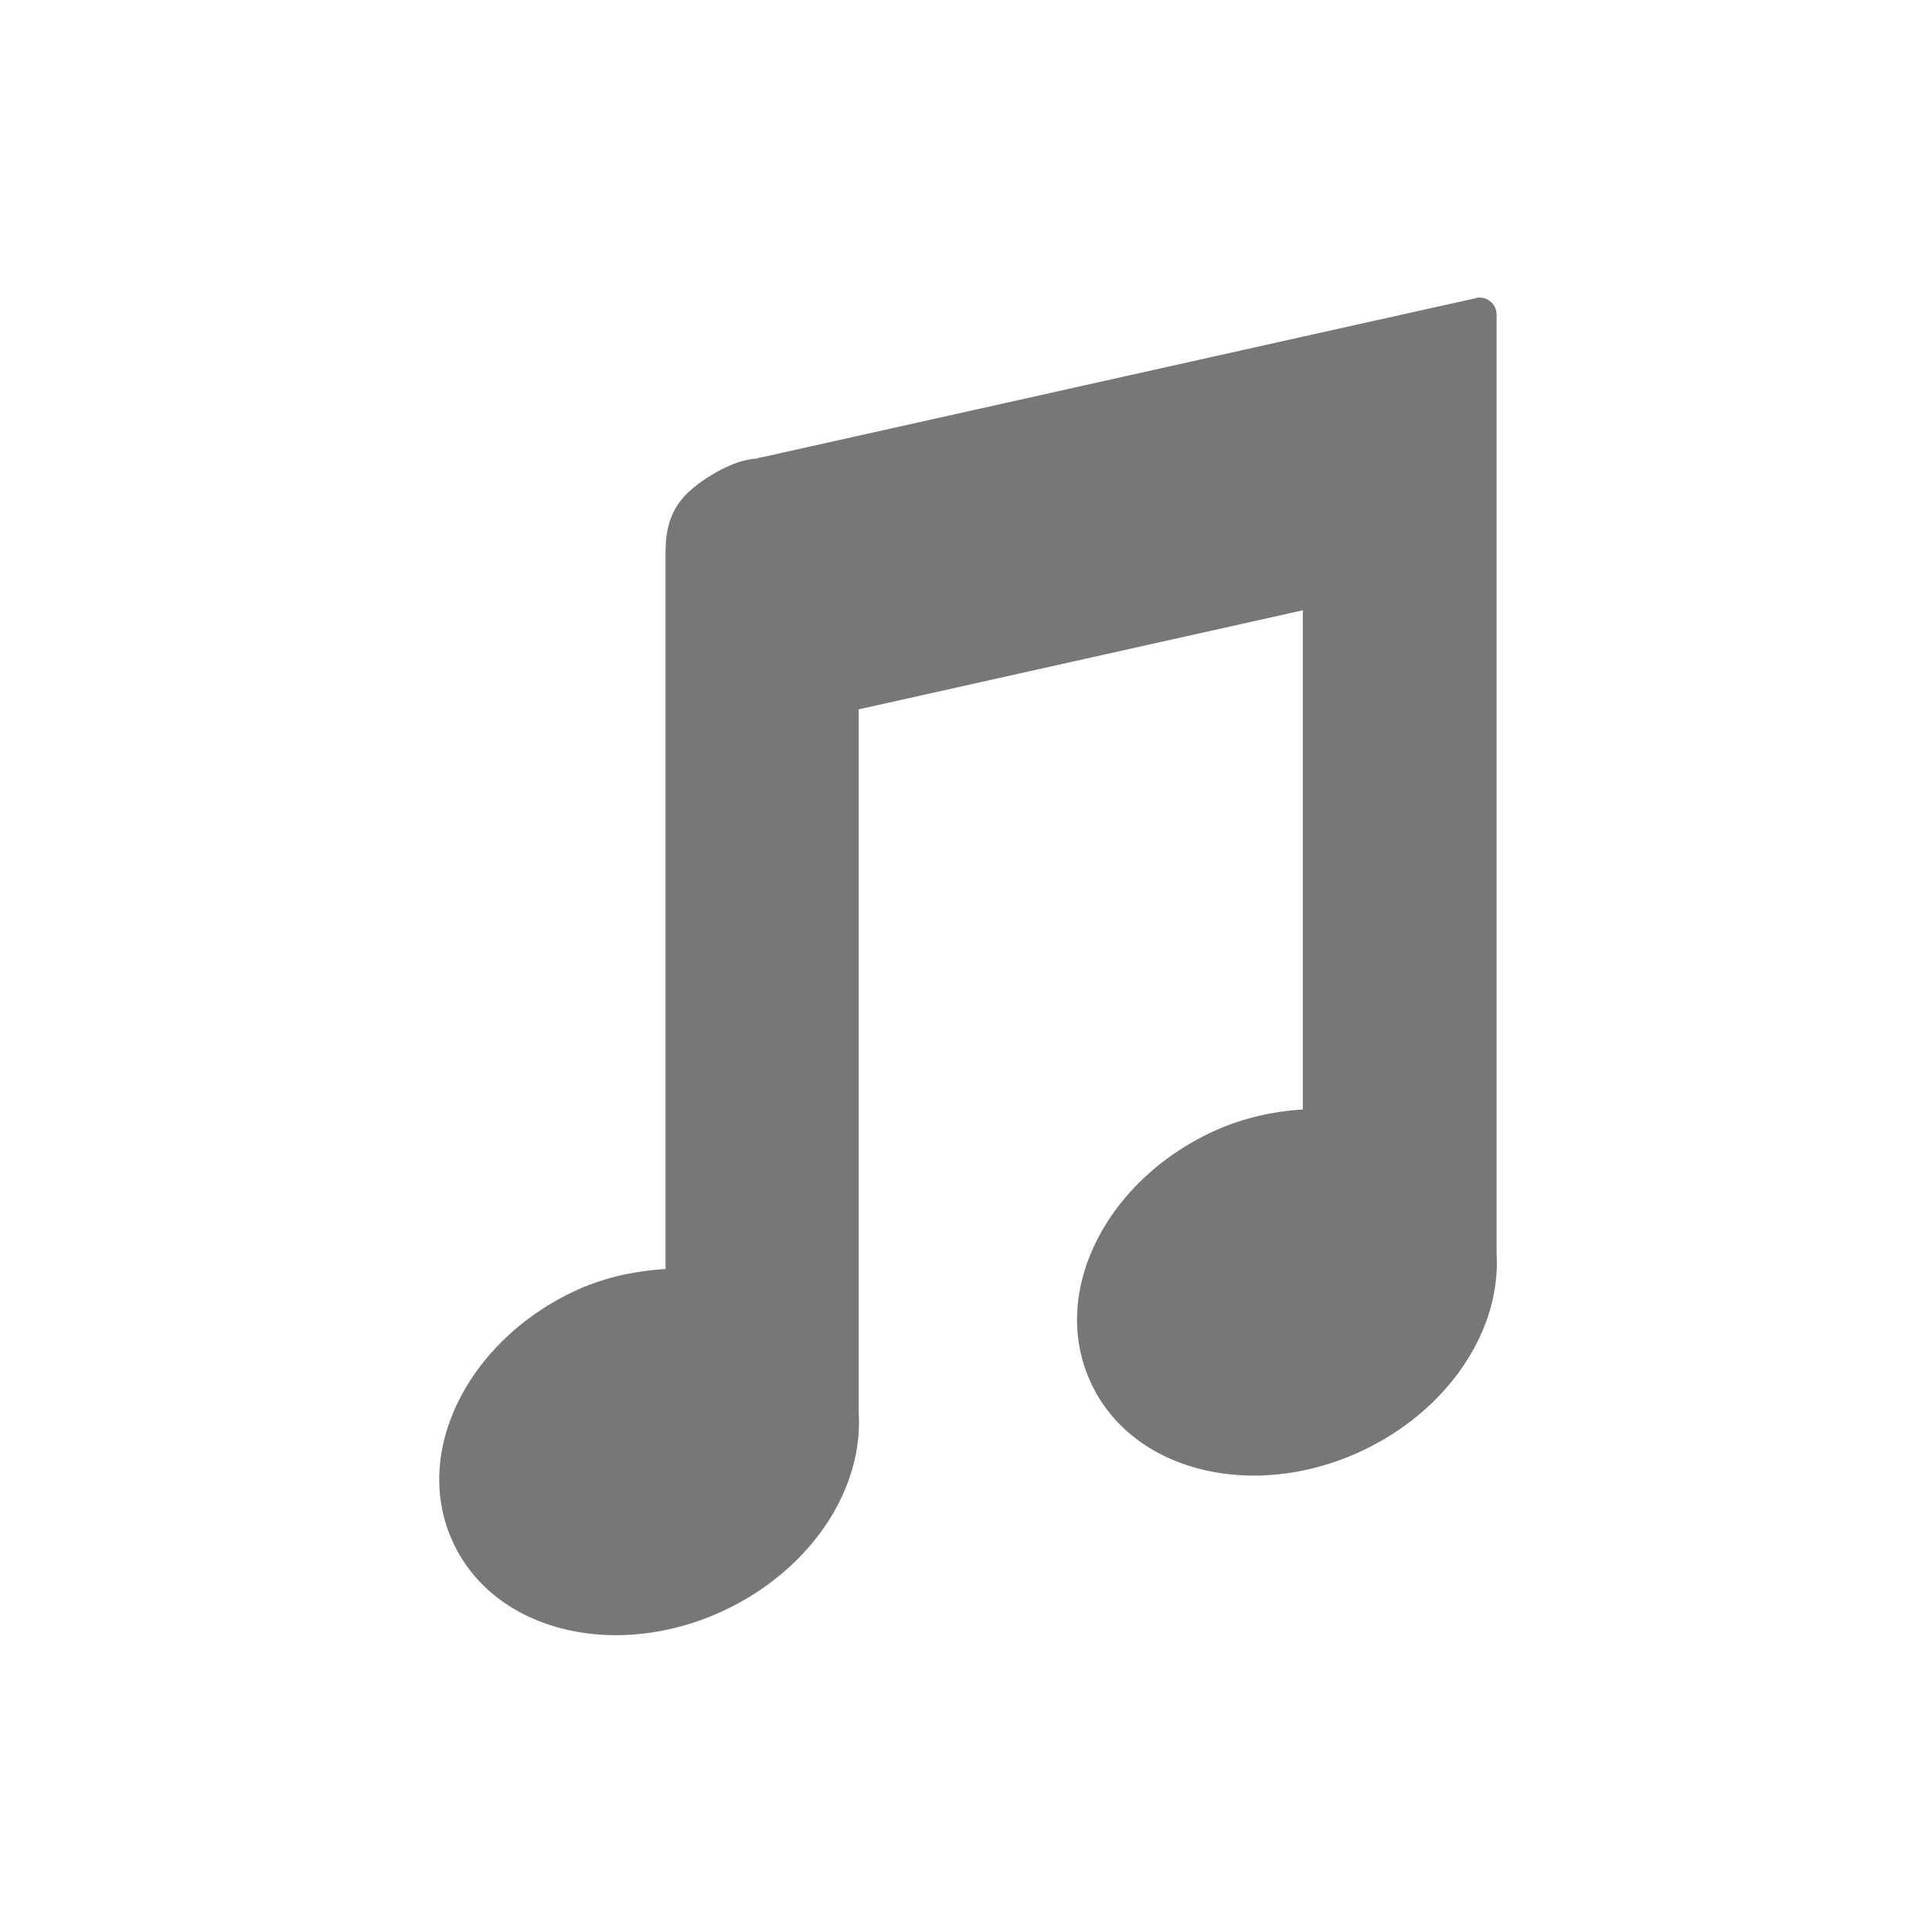 <?xml version="1.0" encoding="UTF-8" standalone="no"?>
<!-- Created with Inkscape (http://www.inkscape.org/) -->

<svg
   xmlns:dc="http://purl.org/dc/elements/1.1/"
   xmlns:cc="http://creativecommons.org/ns#"
   xmlns:rdf="http://www.w3.org/1999/02/22-rdf-syntax-ns#"
   xmlns:svg="http://www.w3.org/2000/svg"
   xmlns="http://www.w3.org/2000/svg"
   xmlns:sodipodi="http://sodipodi.sourceforge.net/DTD/sodipodi-0.dtd"
   xmlns:inkscape="http://www.inkscape.org/namespaces/inkscape"
   width="130"
   height="130"
   id="svg4682"
   version="1.1"
   inkscape:version="0.48.4 r9939"
   sodipodi:docname="ic_menu_audio.svg"
   inkscape:export-filename="/home/corbax/Dev/android/Icons/Test 1/ic_play_normal.png"
   inkscape:export-xdpi="90"
   inkscape:export-ydpi="90">
  <defs
     id="defs4684" />
  <sodipodi:namedview
     id="base"
     pagecolor="#ffffff"
     bordercolor="#666666"
     borderopacity="1.0"
     inkscape:pageopacity="0.0"
     inkscape:pageshadow="2"
     inkscape:zoom="3.959798"
     inkscape:cx="18.194736"
     inkscape:cy="74.339893"
     inkscape:document-units="px"
     inkscape:current-layer="layer1"
     showgrid="false"
     inkscape:window-width="1680"
     inkscape:window-height="1026"
     inkscape:window-x="1920"
     inkscape:window-y="54"
     inkscape:window-maximized="1" />
  <g
     inkscape:label="Layer 1"
     inkscape:groupmode="layer"
     id="layer1"
     transform="translate(0,-922.362)">
    <path
       sodipodi:type="inkscape:offset"
       inkscape:radius="0.96869999"
       inkscape:original="M 1684.0312 249.5625 L 1675.875 251.375 L 1643.2812 258.625 C 1642.376 258.625 1640.5928 259.53226 1639.6875 260.4375 C 1638.7822 261.34274 1638.7813 262.25102 1638.7812 263.15625 L 1638.7812 304.625 C 1636.9261 304.619 1634.9555 304.99224 1633.0625 305.875 C 1627.4023 308.51437 1624.5154 314.35109 1626.625 318.875 C 1628.7345 323.39889 1635.0273 324.92062 1640.6875 322.28125 C 1645.2863 320.13677 1648.0698 315.87697 1647.8125 311.9375 L 1647.8125 271.1875 L 1674.9688 265.15625 L 1674.9688 295.5625 C 1673.1135 295.5575 1671.1431 295.961 1669.25 296.84375 C 1663.5898 299.48312 1660.7341 305.2886 1662.8438 309.8125 C 1664.9534 314.3364 1671.246 315.85812 1676.9062 313.21875 C 1681.505 311.07427 1684.2886 306.81448 1684.0312 302.875 L 1684.0312 263.15625 L 1684.0312 258.625 L 1684.0312 254.09375 L 1684.0312 249.5625 z "
       style="fill:#777777;fill-opacity:1;stroke:none"
       id="path5067"
       d="m 1683.906,248.594 a 0.969,0.969 0 0 0 -0.094,0.031 l -8.156,1.812 -32.375,7.219 -0.219,0.031 0,0.031 c -0.689,0.05 -1.324,0.252 -2,0.594 -0.749,0.379 -1.499,0.874 -2.062,1.438 -1.134,1.134 -1.187,2.5 -1.188,3.406 l 0,40.594 c -1.699,0.107 -3.449,0.454 -5.156,1.25 -6.042,2.817 -9.294,9.161 -6.906,14.281 2.386,5.117 9.305,6.691 15.344,3.875 4.886,-2.278 7.945,-6.8 7.687,-11.219 -0,-0.021 0,-0.042 0,-0.062 l 0,-39.906 25.219,-5.625 0,28.344 c -1.708,0.114 -3.452,0.486 -5.156,1.281 -6.04,2.817 -9.26,9.135 -6.875,14.25 2.386,5.117 9.305,6.691 15.344,3.875 4.886,-2.278 7.945,-6.8 7.688,-11.219 -0,-0.021 0,-0.042 0,-0.062 l 0,-39.656 0,-4.531 0,-4.531 0,-4.531 a 0.969,0.969 0 0 0 -1.094,-0.969 z"
       transform="matrix(1.185,0,0,1.185,-1896.024,647.809)" />
  </g>
</svg>
